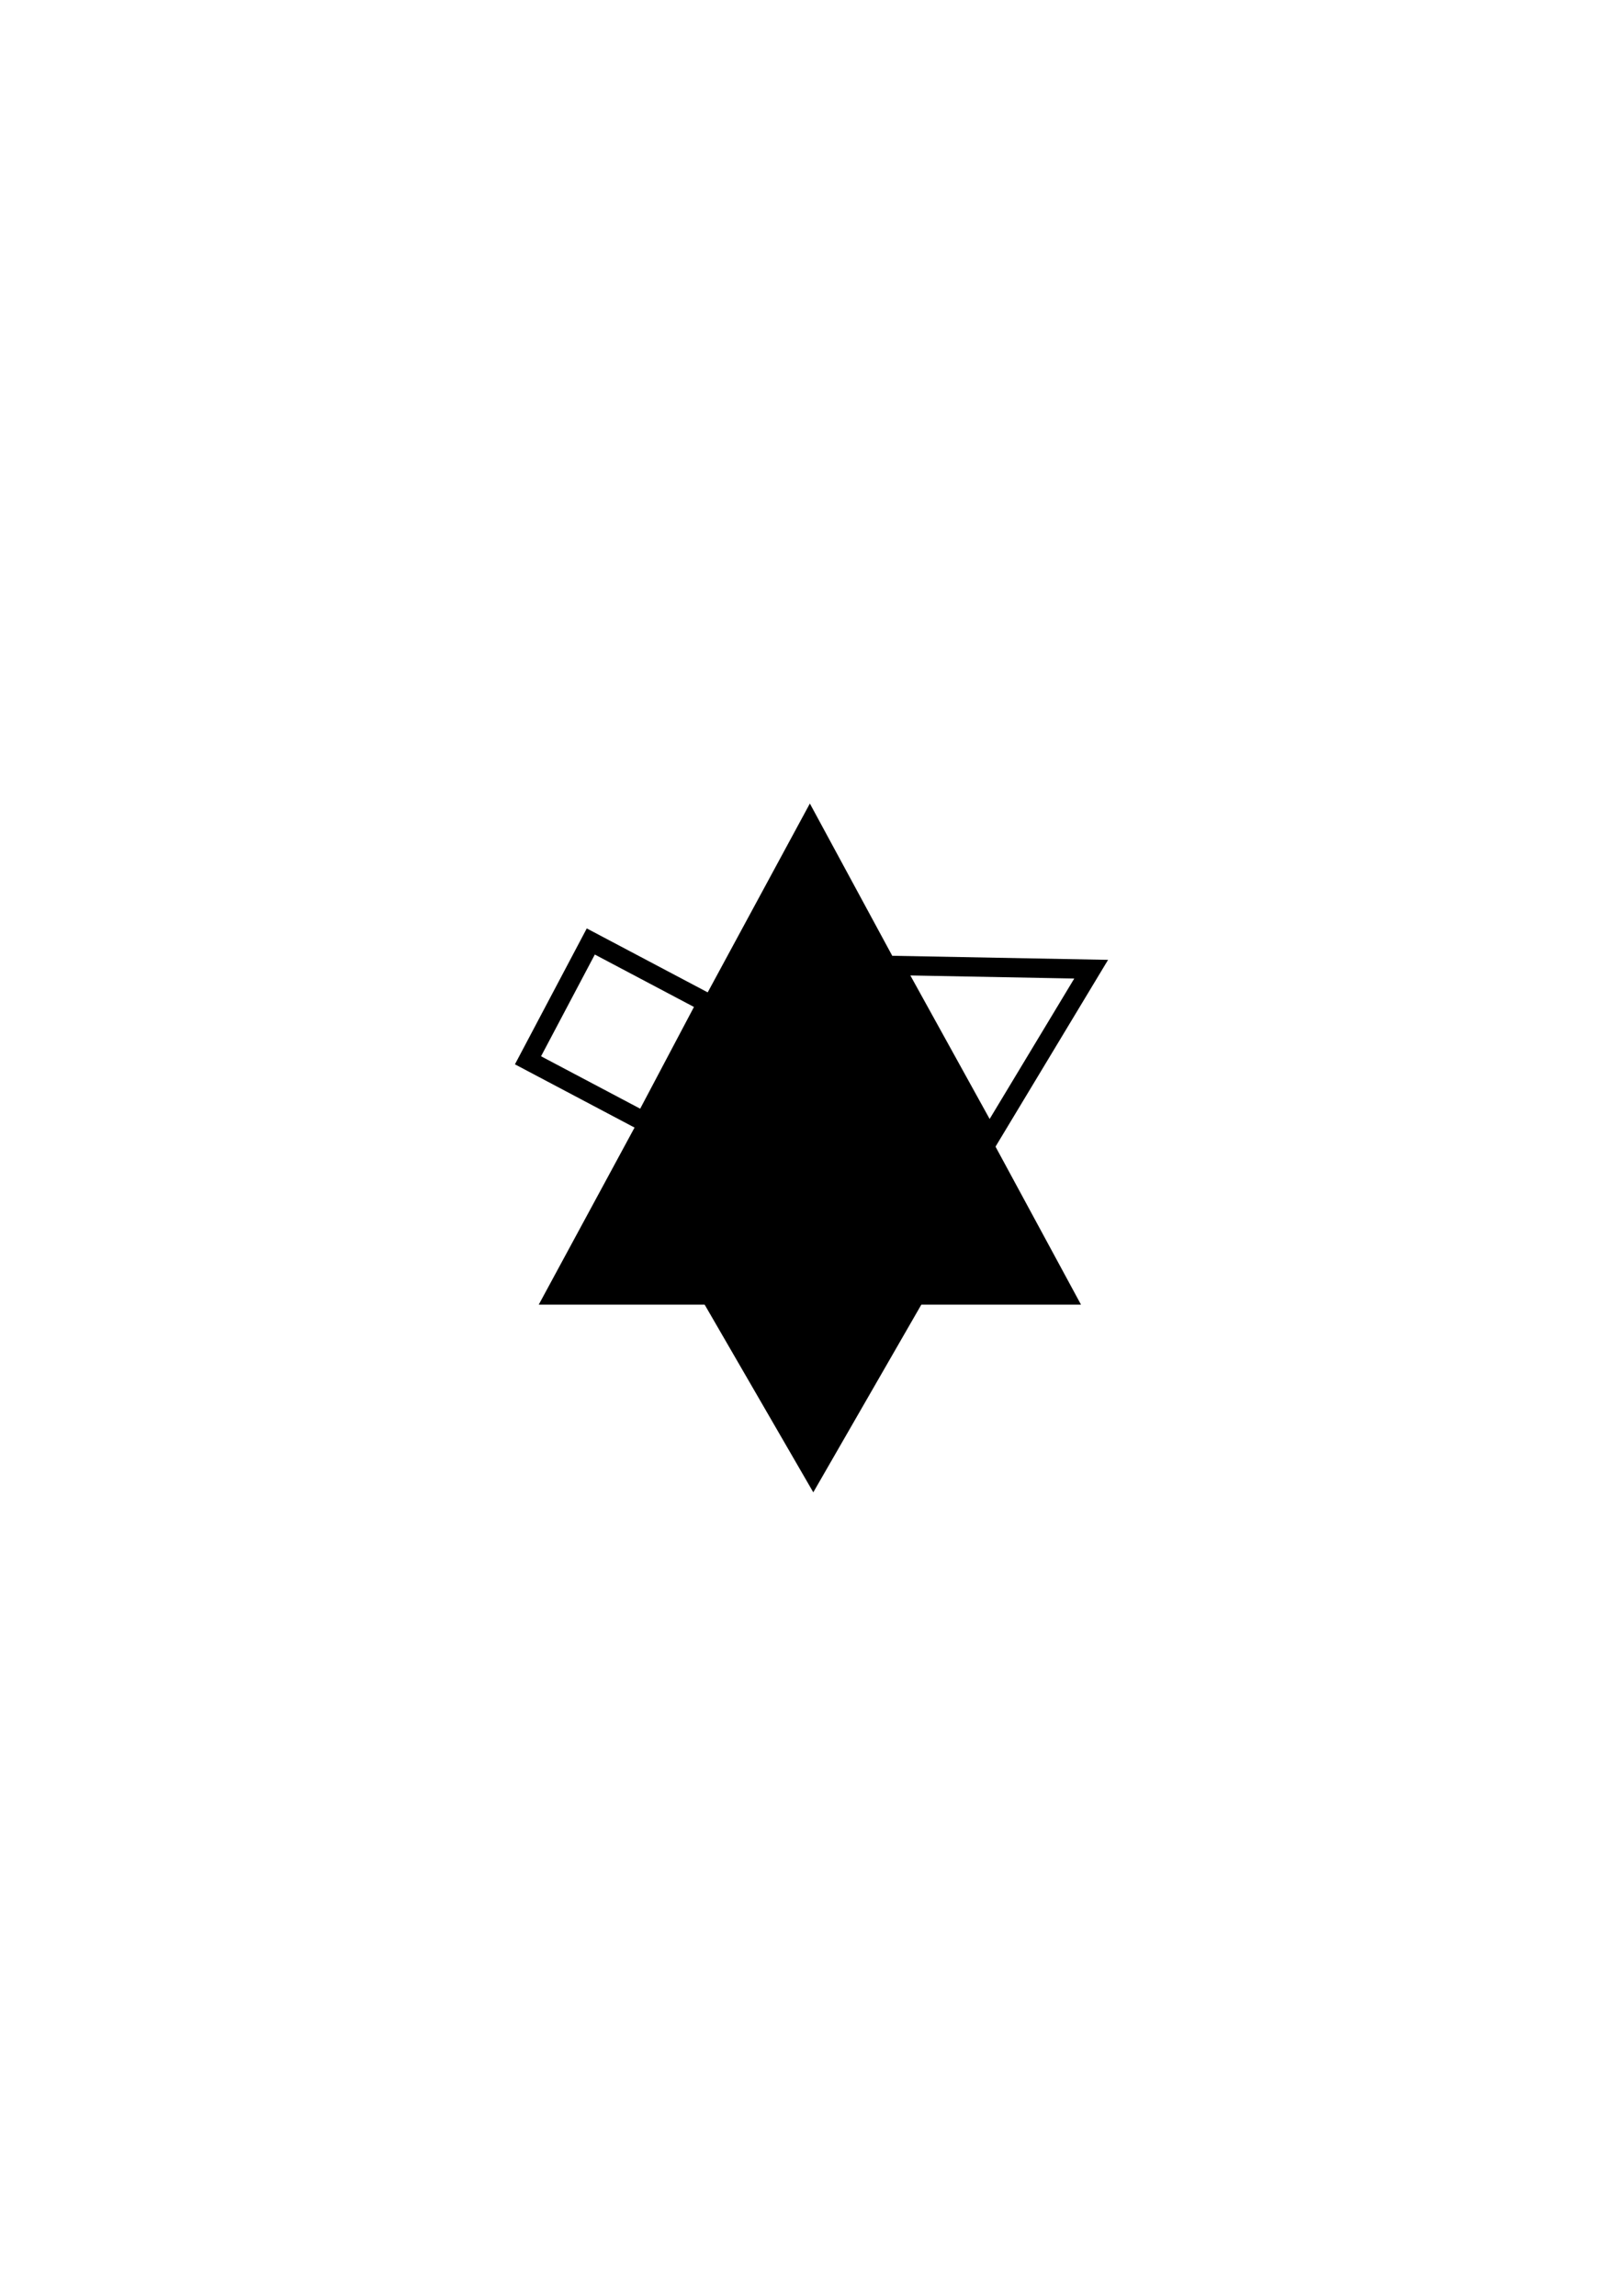 <?xml version="1.0" encoding="UTF-8" standalone="no"?>
<!-- Created with Inkscape (http://www.inkscape.org/) -->

<svg
   xmlns:dc="http://purl.org/dc/elements/1.1/"
   xmlns:cc="http://creativecommons.org/ns#"
   xmlns:rdf="http://www.w3.org/1999/02/22-rdf-syntax-ns#"
   xmlns:svg="http://www.w3.org/2000/svg"
   xmlns="http://www.w3.org/2000/svg"
   xmlns:sodipodi="http://sodipodi.sourceforge.net/DTD/sodipodi-0.dtd"
   xmlns:inkscape="http://www.inkscape.org/namespaces/inkscape"
   width="210mm"
   height="297mm"
   viewBox="0 0 210 297"
   version="1.1"
   id="svg12536"
   inkscape:version="0.92.3 (2405546, 2018-03-11)"
   sodipodi:docname="mr3_64_c1.svg">
  <defs
     id="defs12530" />
  <sodipodi:namedview
     id="base"
     pagecolor="#ffffff"
     bordercolor="#666666"
     borderopacity="1.0"
     inkscape:pageopacity="0.0"
     inkscape:pageshadow="2"
     inkscape:zoom="0.7"
     inkscape:cx="45.338233"
     inkscape:cy="560"
     inkscape:document-units="mm"
     inkscape:current-layer="layer1"
     showgrid="false"
     inkscape:window-width="1920"
     inkscape:window-height="1147"
     inkscape:window-x="-8"
     inkscape:window-y="-8"
     inkscape:window-maximized="1" />
  <g
     inkscape:label="Layer 1"
     inkscape:groupmode="layer"
     id="layer1">
    <g
       transform="translate(-2.501,69.101)"
       id="g12510">
      <path
         transform="matrix(0.927,0,0,0.989,16.19,1.897)"
         inkscape:transform-center-y="-9.5808045"
         inkscape:transform-center-x="0.35038197"
         d="m 98.274,35.818 35.68,61.799 -71.359,-2e-6 z"
         inkscape:randomized="0"
         inkscape:rounded="0"
         inkscape:flatsided="true"
         sodipodi:arg2="-0.52359878"
         sodipodi:arg1="-1.5707963"
         sodipodi:r2="20.036303"
         sodipodi:r1="41.199402"
         sodipodi:cy="77.017853"
         sodipodi:cx="98.273811"
         sodipodi:sides="3"
         id="path16173"
         style="opacity:1;fill:#000000;fill-opacity:1;stroke:#000000;stroke-width:2.5;stroke-linejoin:miter;stroke-miterlimit:4;stroke-dasharray:none;stroke-dashoffset:0;stroke-opacity:1"
         sodipodi:type="star" />
      <path
         transform="rotate(2.546,66.325,283.239)"
         inkscape:transform-center-y="3.5658269"
         inkscape:transform-center-x="-0.138563"
         d="m 121.33,75.506 -13.333,-21.784 25.532,-0.655 z"
         inkscape:randomized="0"
         inkscape:rounded="0"
         inkscape:flatsided="true"
         sodipodi:arg2="2.5923585"
         sodipodi:arg1="1.5451609"
         sodipodi:r2="7.3729582"
         sodipodi:r1="14.745916"
         sodipodi:cy="60.764877"
         sodipodi:cx="120.95238"
         sodipodi:sides="3"
         id="path16175"
         style="opacity:1;fill:none;fill-opacity:1;stroke:#000000;stroke-width:2.5;stroke-linejoin:miter;stroke-miterlimit:4;stroke-dasharray:none;stroke-dashoffset:0;stroke-opacity:1"
         sodipodi:type="star" />
      <rect
         transform="rotate(-62.135)"
         y="94.42"
         x="-27.074"
         height="17.009"
         width="17.387"
         id="rect16181"
         style="opacity:1;fill:none;fill-opacity:1;stroke:#000000;stroke-width:2.5;stroke-linejoin:miter;stroke-miterlimit:4;stroke-dasharray:none;stroke-dashoffset:0;stroke-opacity:1" />
      <path
         transform="scale(-1)"
         inkscape:transform-center-y="3.5907726"
         inkscape:transform-center-x="0.0086020656"
         d="m -95.24,-100.081 -24.929,0.03 12.439,-21.604 z"
         inkscape:randomized="0"
         inkscape:rounded="0"
         inkscape:flatsided="true"
         sodipodi:arg2="1.569601"
         sodipodi:arg1="0.52240343"
         sodipodi:r2="7.1964517"
         sodipodi:r1="14.392906"
         sodipodi:cy="-107.2628"
         sodipodi:cx="-107.71323"
         sodipodi:sides="3"
         id="path852-6"
         style="opacity:1;fill:#000000;fill-opacity:1;stroke:#000000;stroke-width:2.3;stroke-linejoin:miter;stroke-miterlimit:4;stroke-dasharray:none;stroke-dashoffset:0;stroke-opacity:1"
         sodipodi:type="star" />
    </g>
  </g>
</svg>
